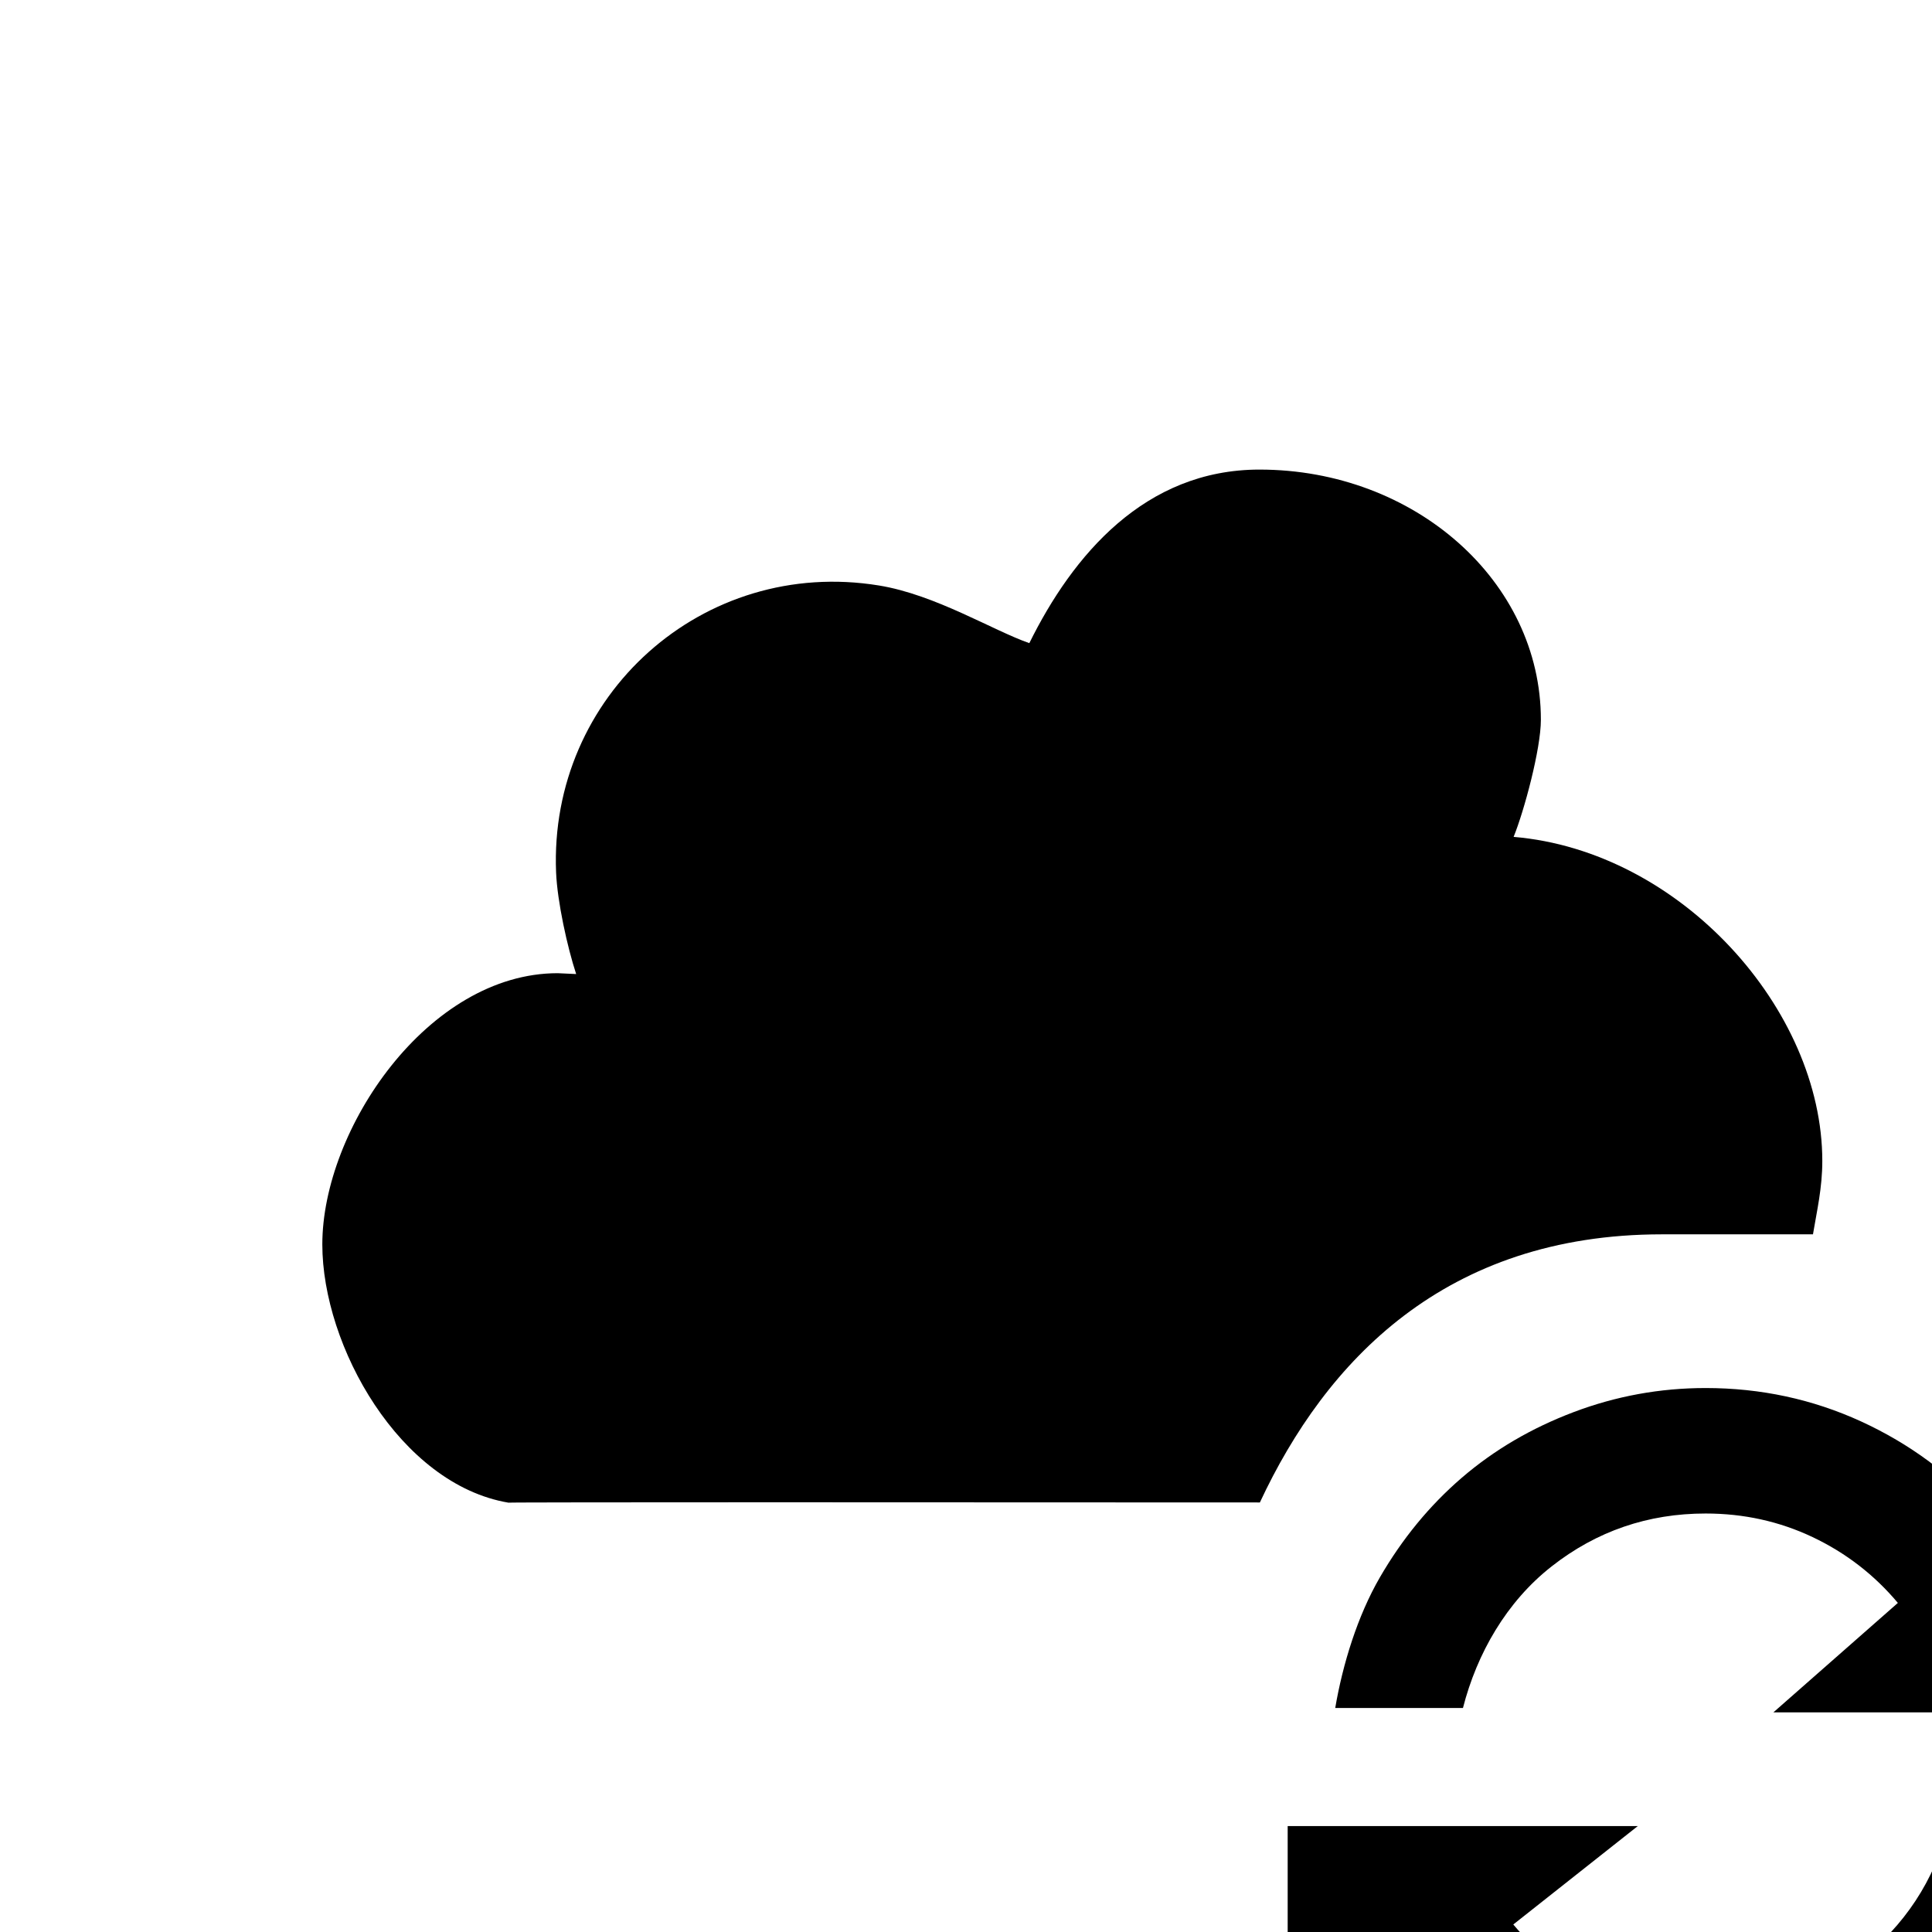 <svg id="layer-cloud-alert" xmlns="http://www.w3.org/2000/svg" xmlns:xlink="http://www.w3.org/1999/xlink" preserveAspectRatio="xMidYMid" width="100%" height="100%" viewBox="0 0 18 18">
<path d="M17.339,13.243 C16.887,13.036 16.404,12.932 15.891,12.932 C15.466,12.932 15.056,13.007 14.662,13.156 C14.268,13.305 13.920,13.509 13.619,13.768 C13.318,14.027 13.064,14.337 12.856,14.696 C12.648,15.055 12.510,15.503 12.440,15.913 L13.630,15.913 C13.760,15.405 14.036,14.923 14.456,14.594 C14.875,14.265 15.354,14.101 15.891,14.101 C16.245,14.101 16.578,14.174 16.888,14.321 C17.198,14.468 17.463,14.673 17.682,14.934 L16.522,15.954 L19.391,15.954 L19.391,12.983 L18.508,14.108 C18.182,13.739 17.792,13.451 17.339,13.243 ZM17.326,18.269 C16.906,18.599 16.427,18.763 15.891,18.763 C15.536,18.763 15.203,18.689 14.893,18.542 C14.583,18.395 14.318,18.191 14.099,17.930 L15.259,17.013 L11.997,17.013 L11.997,19.922 L13.273,18.756 C13.599,19.125 13.989,19.413 14.442,19.620 C14.894,19.828 15.377,19.932 15.891,19.932 C16.460,19.932 16.992,19.805 17.487,19.550 C17.981,19.296 18.391,18.947 18.715,18.504 C19.039,18.061 19.248,17.564 19.342,17.013 L18.152,17.013 C18.021,17.522 17.745,17.940 17.326,18.269 Z"/>
    <path d="M15.484,11.500 C13.463,11.500 12.352,12.683 11.738,13.998 C8.921,13.996 4.732,13.995 4.737,14.000 C3.727,13.829 3.003,12.542 3.003,11.594 C3.003,10.522 3.987,9.067 5.196,9.067 L5.368,9.075 C5.286,8.826 5.192,8.399 5.181,8.128 C5.113,6.481 6.550,5.187 8.190,5.455 C8.716,5.541 9.253,5.875 9.590,5.992 C9.993,5.176 10.665,4.375 11.734,4.375 C13.180,4.375 14.356,5.416 14.356,6.706 C14.356,6.978 14.200,7.556 14.102,7.797 C15.656,7.928 16.978,9.403 16.978,10.817 C16.978,11.068 16.928,11.279 16.891,11.500 C16.528,11.500 16.073,11.500 15.484,11.500 Z" />
</svg>
